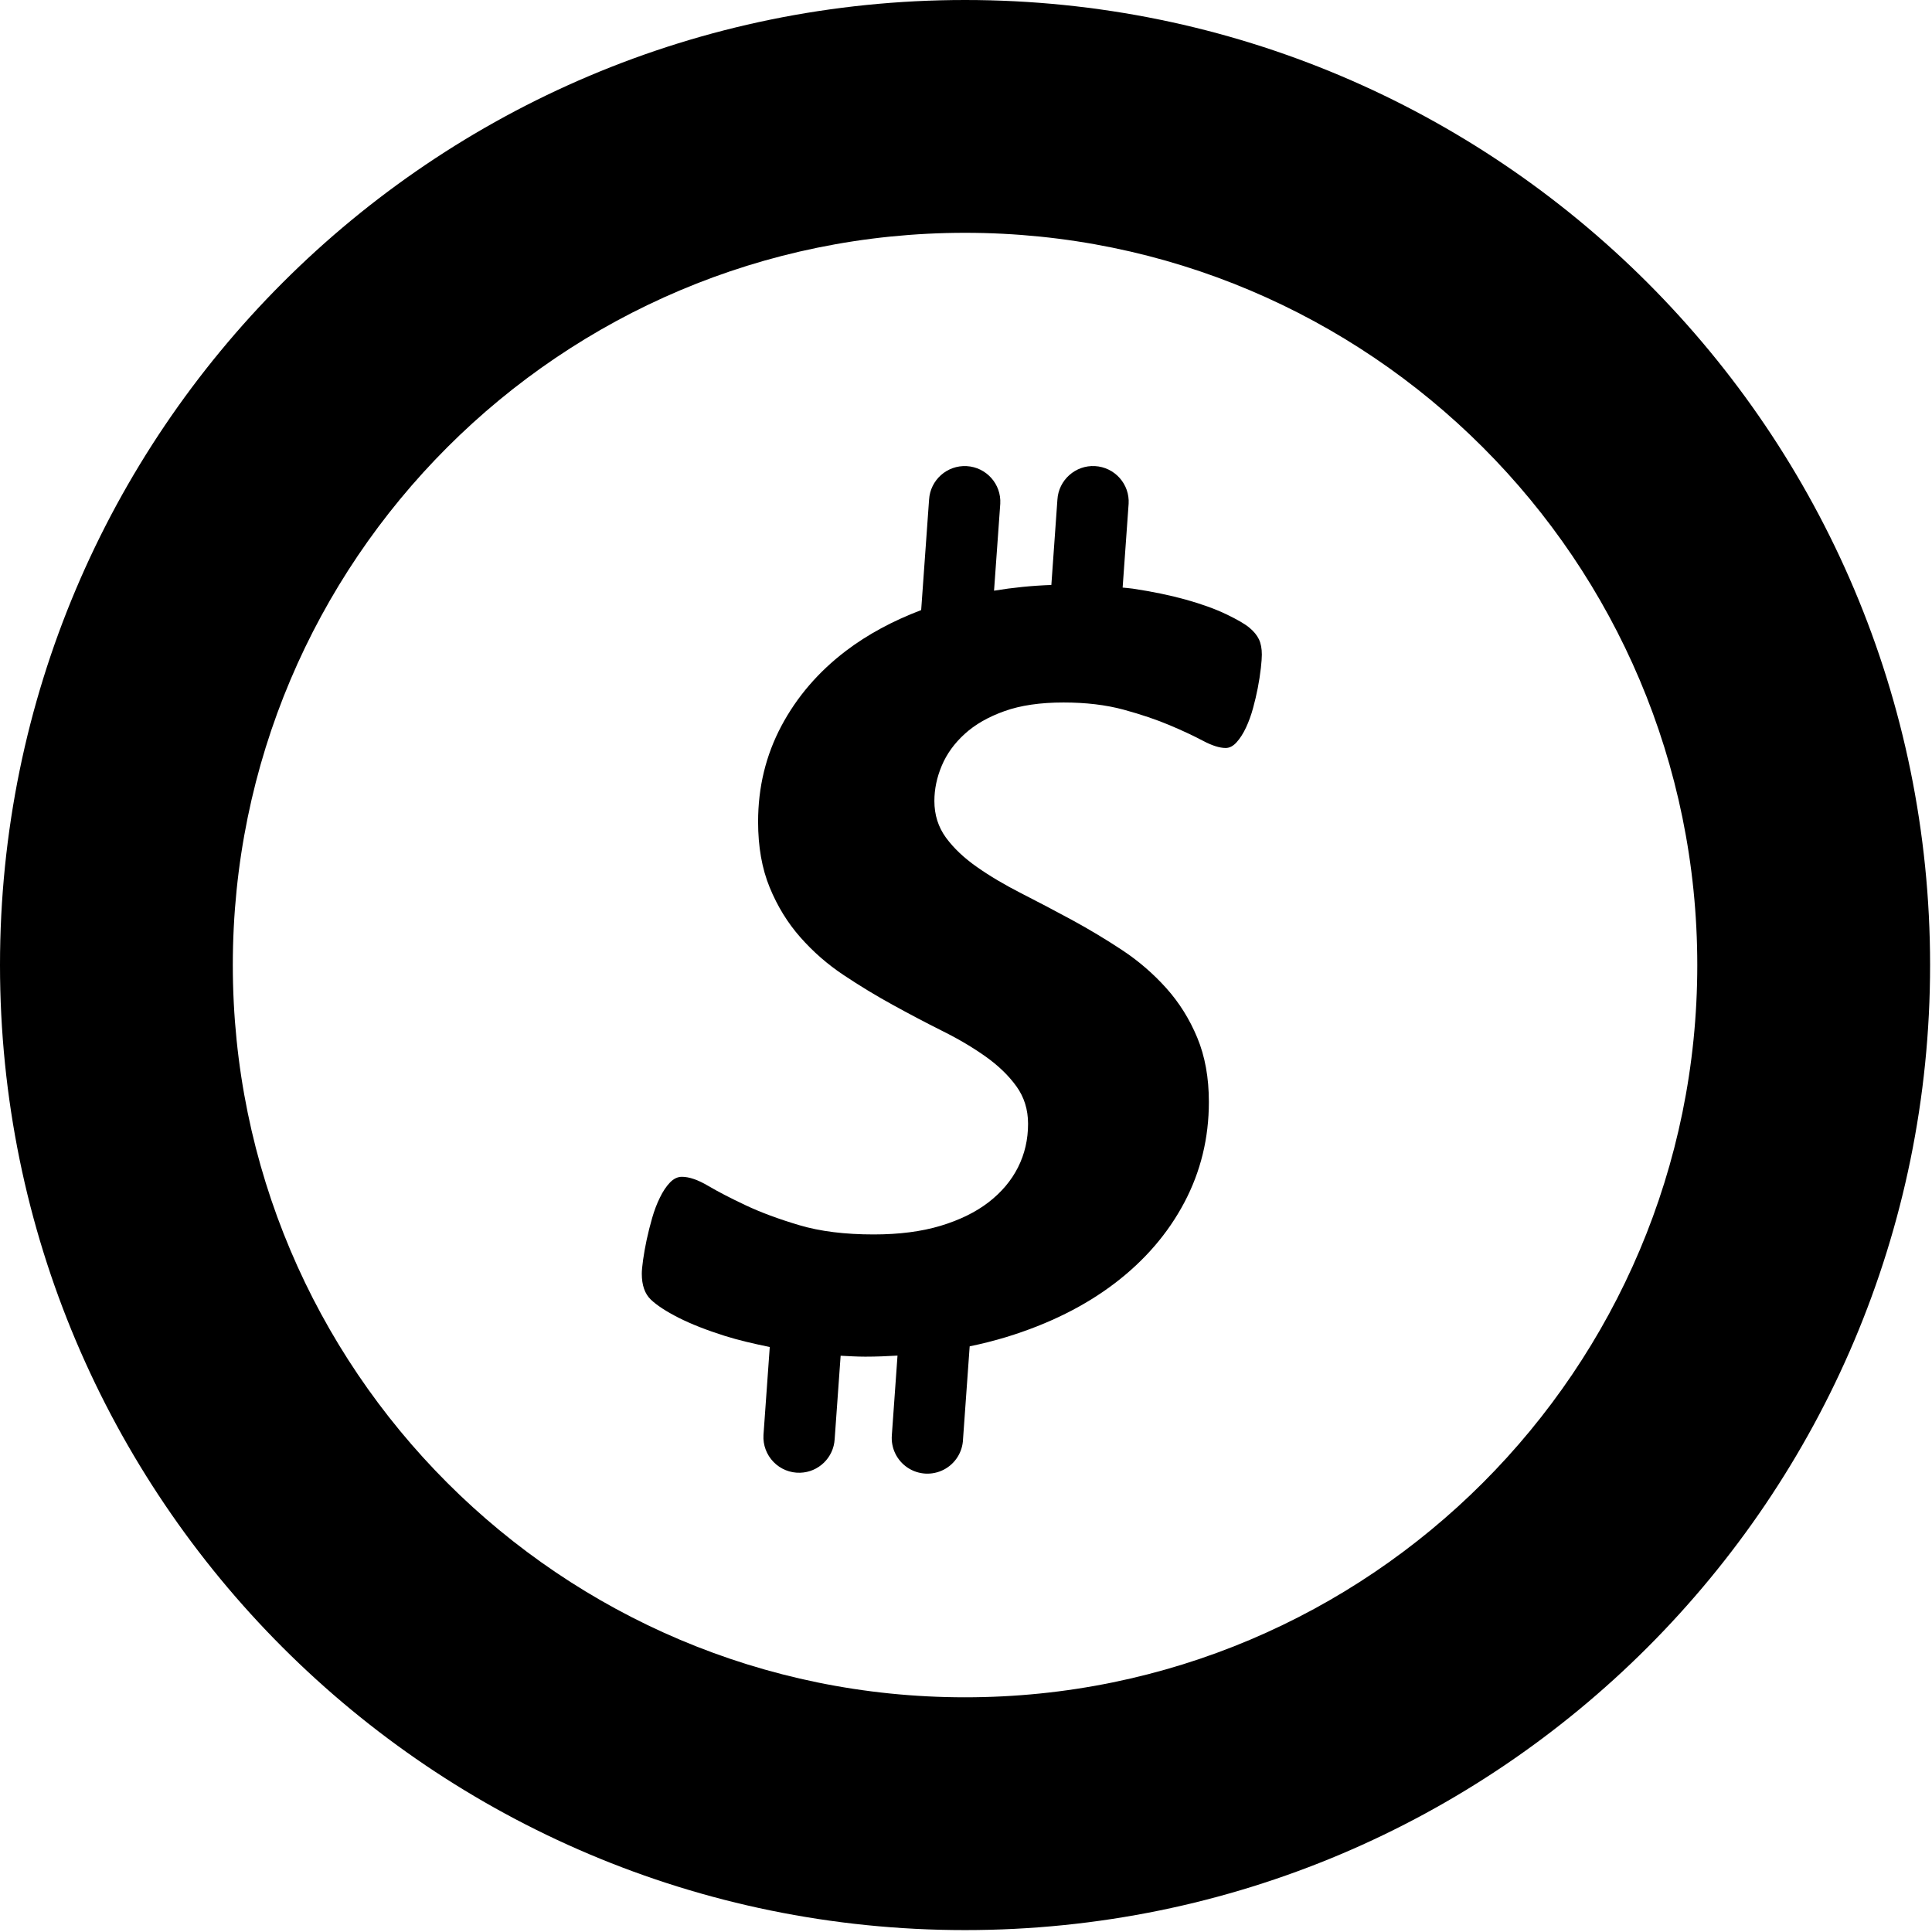 <?xml version="1.0" encoding="UTF-8" standalone="yes"?>
<svg xmlns="http://www.w3.org/2000/svg" xmlns:xlink="http://www.w3.org/1999/xlink" width="512px" height="512px" viewBox="0 0 384 384" version="1.1">
  <g id="surface1">
    <path style=" stroke:none;fill-rule:nonzero;fill:rgb(0%,0%,0%);fill-opacity:1;" d="M 248.363 124.789 C 247.512 124.062 245.977 123.168 243.746 122.094 C 241.52 121.027 238.824 120.055 235.66 119.172 C 232.496 118.293 228.984 117.574 225.133 116.996 C 224.484 116.898 223.793 116.859 223.133 116.785 L 224.324 100.117 C 224.434 98.238 223.789 96.398 222.535 94.996 C 221.285 93.594 219.527 92.746 217.648 92.641 C 213.77 92.414 210.395 95.406 210.168 99.316 L 208.965 116.266 C 205.148 116.402 201.344 116.781 197.574 117.402 L 198.812 100.117 C 199.031 96.211 196.043 92.863 192.137 92.645 C 188.23 92.43 184.887 95.414 184.66 99.32 L 183.09 121.258 C 177.445 123.406 172.445 126.094 168.133 129.367 C 162.652 133.535 158.379 138.516 155.293 144.316 C 152.215 150.117 150.676 156.465 150.676 163.34 C 150.676 168.297 151.445 172.652 152.984 176.391 C 154.523 180.141 156.559 183.445 159.082 186.301 C 161.609 189.172 164.5 191.695 167.688 193.809 C 170.871 195.934 174.148 197.922 177.508 199.762 C 180.746 201.547 184.02 203.27 187.324 204.926 C 190.531 206.516 193.398 208.223 195.922 210.016 C 198.445 211.809 200.48 213.781 202.02 215.918 C 203.562 218.059 204.336 220.539 204.336 223.363 C 204.336 226.492 203.668 229.375 202.34 232.012 C 201.016 234.645 199.066 236.957 196.504 238.945 C 193.934 240.93 190.742 242.492 186.941 243.641 C 183.133 244.785 178.699 245.355 173.652 245.355 C 167.918 245.355 162.996 244.742 158.887 243.52 C 154.777 242.301 151.227 240.984 148.23 239.57 C 145.234 238.16 142.73 236.863 140.723 235.68 C 138.711 234.492 136.977 233.898 135.527 233.898 C 134.668 233.898 133.875 234.289 133.148 235.047 C 132.422 235.812 131.754 236.805 131.164 238.027 C 130.559 239.246 130.043 240.605 129.617 242.094 C 129.203 243.531 128.84 244.984 128.523 246.445 C 128.227 247.848 127.992 249.172 127.82 250.395 C 127.652 251.621 127.562 252.535 127.562 253.145 C 127.562 255.441 128.16 257.156 129.359 258.305 C 130.555 259.445 132.395 260.652 134.879 261.91 C 137.363 263.168 140.426 264.371 144.059 265.52 C 146.719 266.355 149.766 267.074 152.996 267.727 L 151.746 285.234 C 151.633 287.215 152.359 289.152 153.742 290.574 C 155.125 292 157.039 292.777 159.023 292.719 C 162.703 292.617 165.688 289.711 165.895 286.039 L 167.082 269.465 C 168.703 269.539 170.277 269.648 171.98 269.648 C 174.16 269.648 176.281 269.559 178.387 269.438 L 177.262 285.234 C 177.051 287.801 178.25 290.277 180.391 291.707 C 182.531 293.137 185.281 293.293 187.57 292.113 C 189.855 290.938 191.328 288.609 191.41 286.039 L 192.73 267.594 C 195.191 267.09 197.625 266.473 200.031 265.746 C 208.453 263.16 215.645 259.578 221.594 255.039 C 227.543 250.496 232.141 245.156 235.398 239 C 238.648 232.855 240.273 226.191 240.273 219.012 C 240.273 214.199 239.504 209.941 237.965 206.242 C 236.426 202.535 234.363 199.25 231.801 196.395 C 229.207 193.504 226.25 190.957 223.004 188.82 C 219.754 186.676 216.418 184.672 212.996 182.812 C 209.68 181.016 206.336 179.262 202.977 177.547 C 199.684 175.871 196.754 174.133 194.188 172.332 C 191.621 170.539 189.562 168.59 188.02 166.492 C 186.484 164.383 185.715 161.961 185.715 159.211 C 185.715 156.852 186.203 154.504 187.191 152.168 C 188.172 149.844 189.691 147.738 191.746 145.871 C 193.801 143.996 196.434 142.488 199.645 141.344 C 202.852 140.195 206.766 139.625 211.387 139.625 C 215.84 139.625 219.816 140.102 223.328 141.051 C 226.836 142.008 229.895 143.047 232.508 144.152 C 235.117 145.254 237.32 146.289 239.117 147.246 C 240.914 148.195 242.41 148.668 243.613 148.668 C 244.383 148.668 245.105 148.289 245.789 147.527 C 246.477 146.766 247.098 145.789 247.656 144.605 C 248.207 143.422 248.68 142.129 249.062 140.711 C 249.781 138.102 250.301 135.441 250.609 132.754 C 250.734 131.605 250.801 130.73 250.801 130.113 C 250.801 128.891 250.609 127.879 250.223 127.07 C 249.844 126.273 249.223 125.512 248.363 124.789 Z M 248.363 124.789 "/>
    <path style=" stroke:none;fill-rule:nonzero;fill:rgb(0%,0%,0%);fill-opacity:1;" d="M 191.812 0 C 85.879 0 0 85.879 0 191.809 C 0 297.746 85.879 383.621 191.812 383.621 C 297.746 383.621 383.621 297.746 383.621 191.809 C 383.621 85.879 297.746 0 191.812 0 Z M 191.809 337.352 C 111.43 337.352 46.273 272.188 46.273 191.816 C 46.273 111.438 111.434 46.273 191.809 46.273 C 272.195 46.273 337.348 111.438 337.348 191.816 C 337.352 272.188 272.195 337.352 191.809 337.352 Z M 191.809 337.352 "/>
  </g>
</svg>